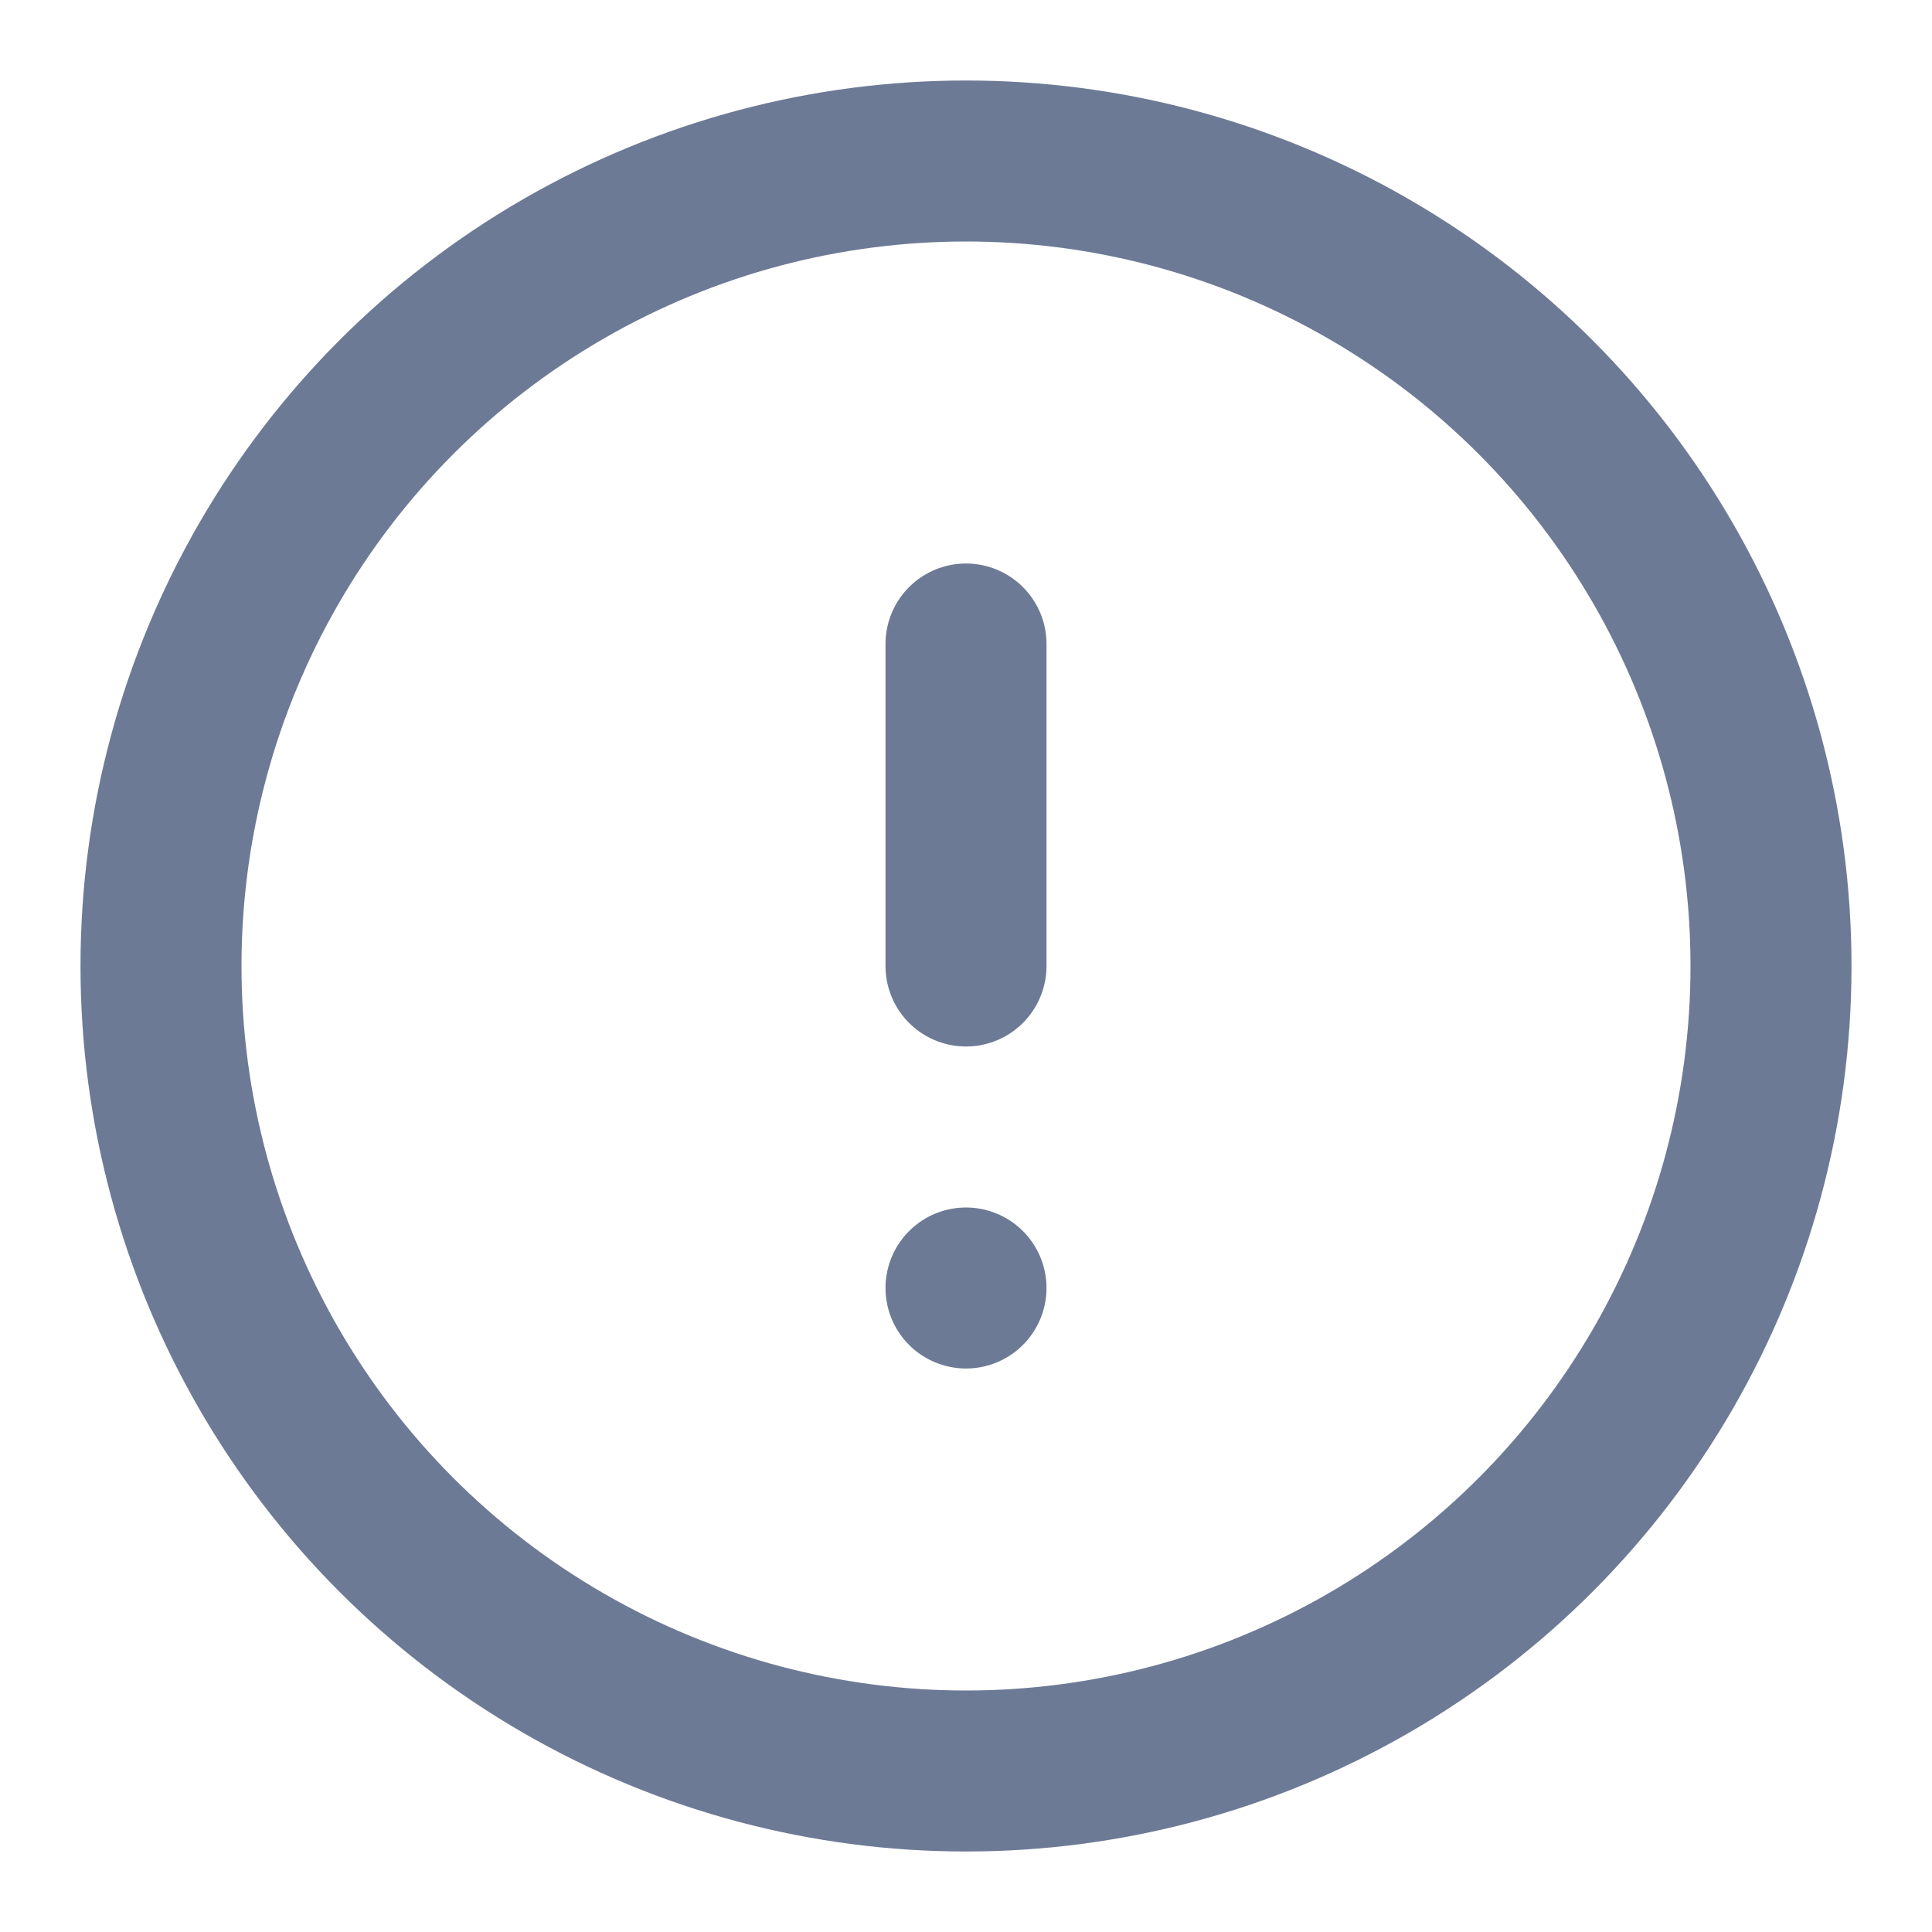 <svg xmlns="http://www.w3.org/2000/svg" width="24" height="24" viewBox="0 0 24 24" fill="none" stroke="#6d7a96" stroke-width="2" stroke-linecap="round" stroke-linejoin="round" class="feather feather-alert-circle"><circle cx="12" cy="12" r="10"></circle><line x1="12" y1="8" x2="12" y2="12"></line><line x1="12" y1="16" x2="12" y2="16"></line></svg>
